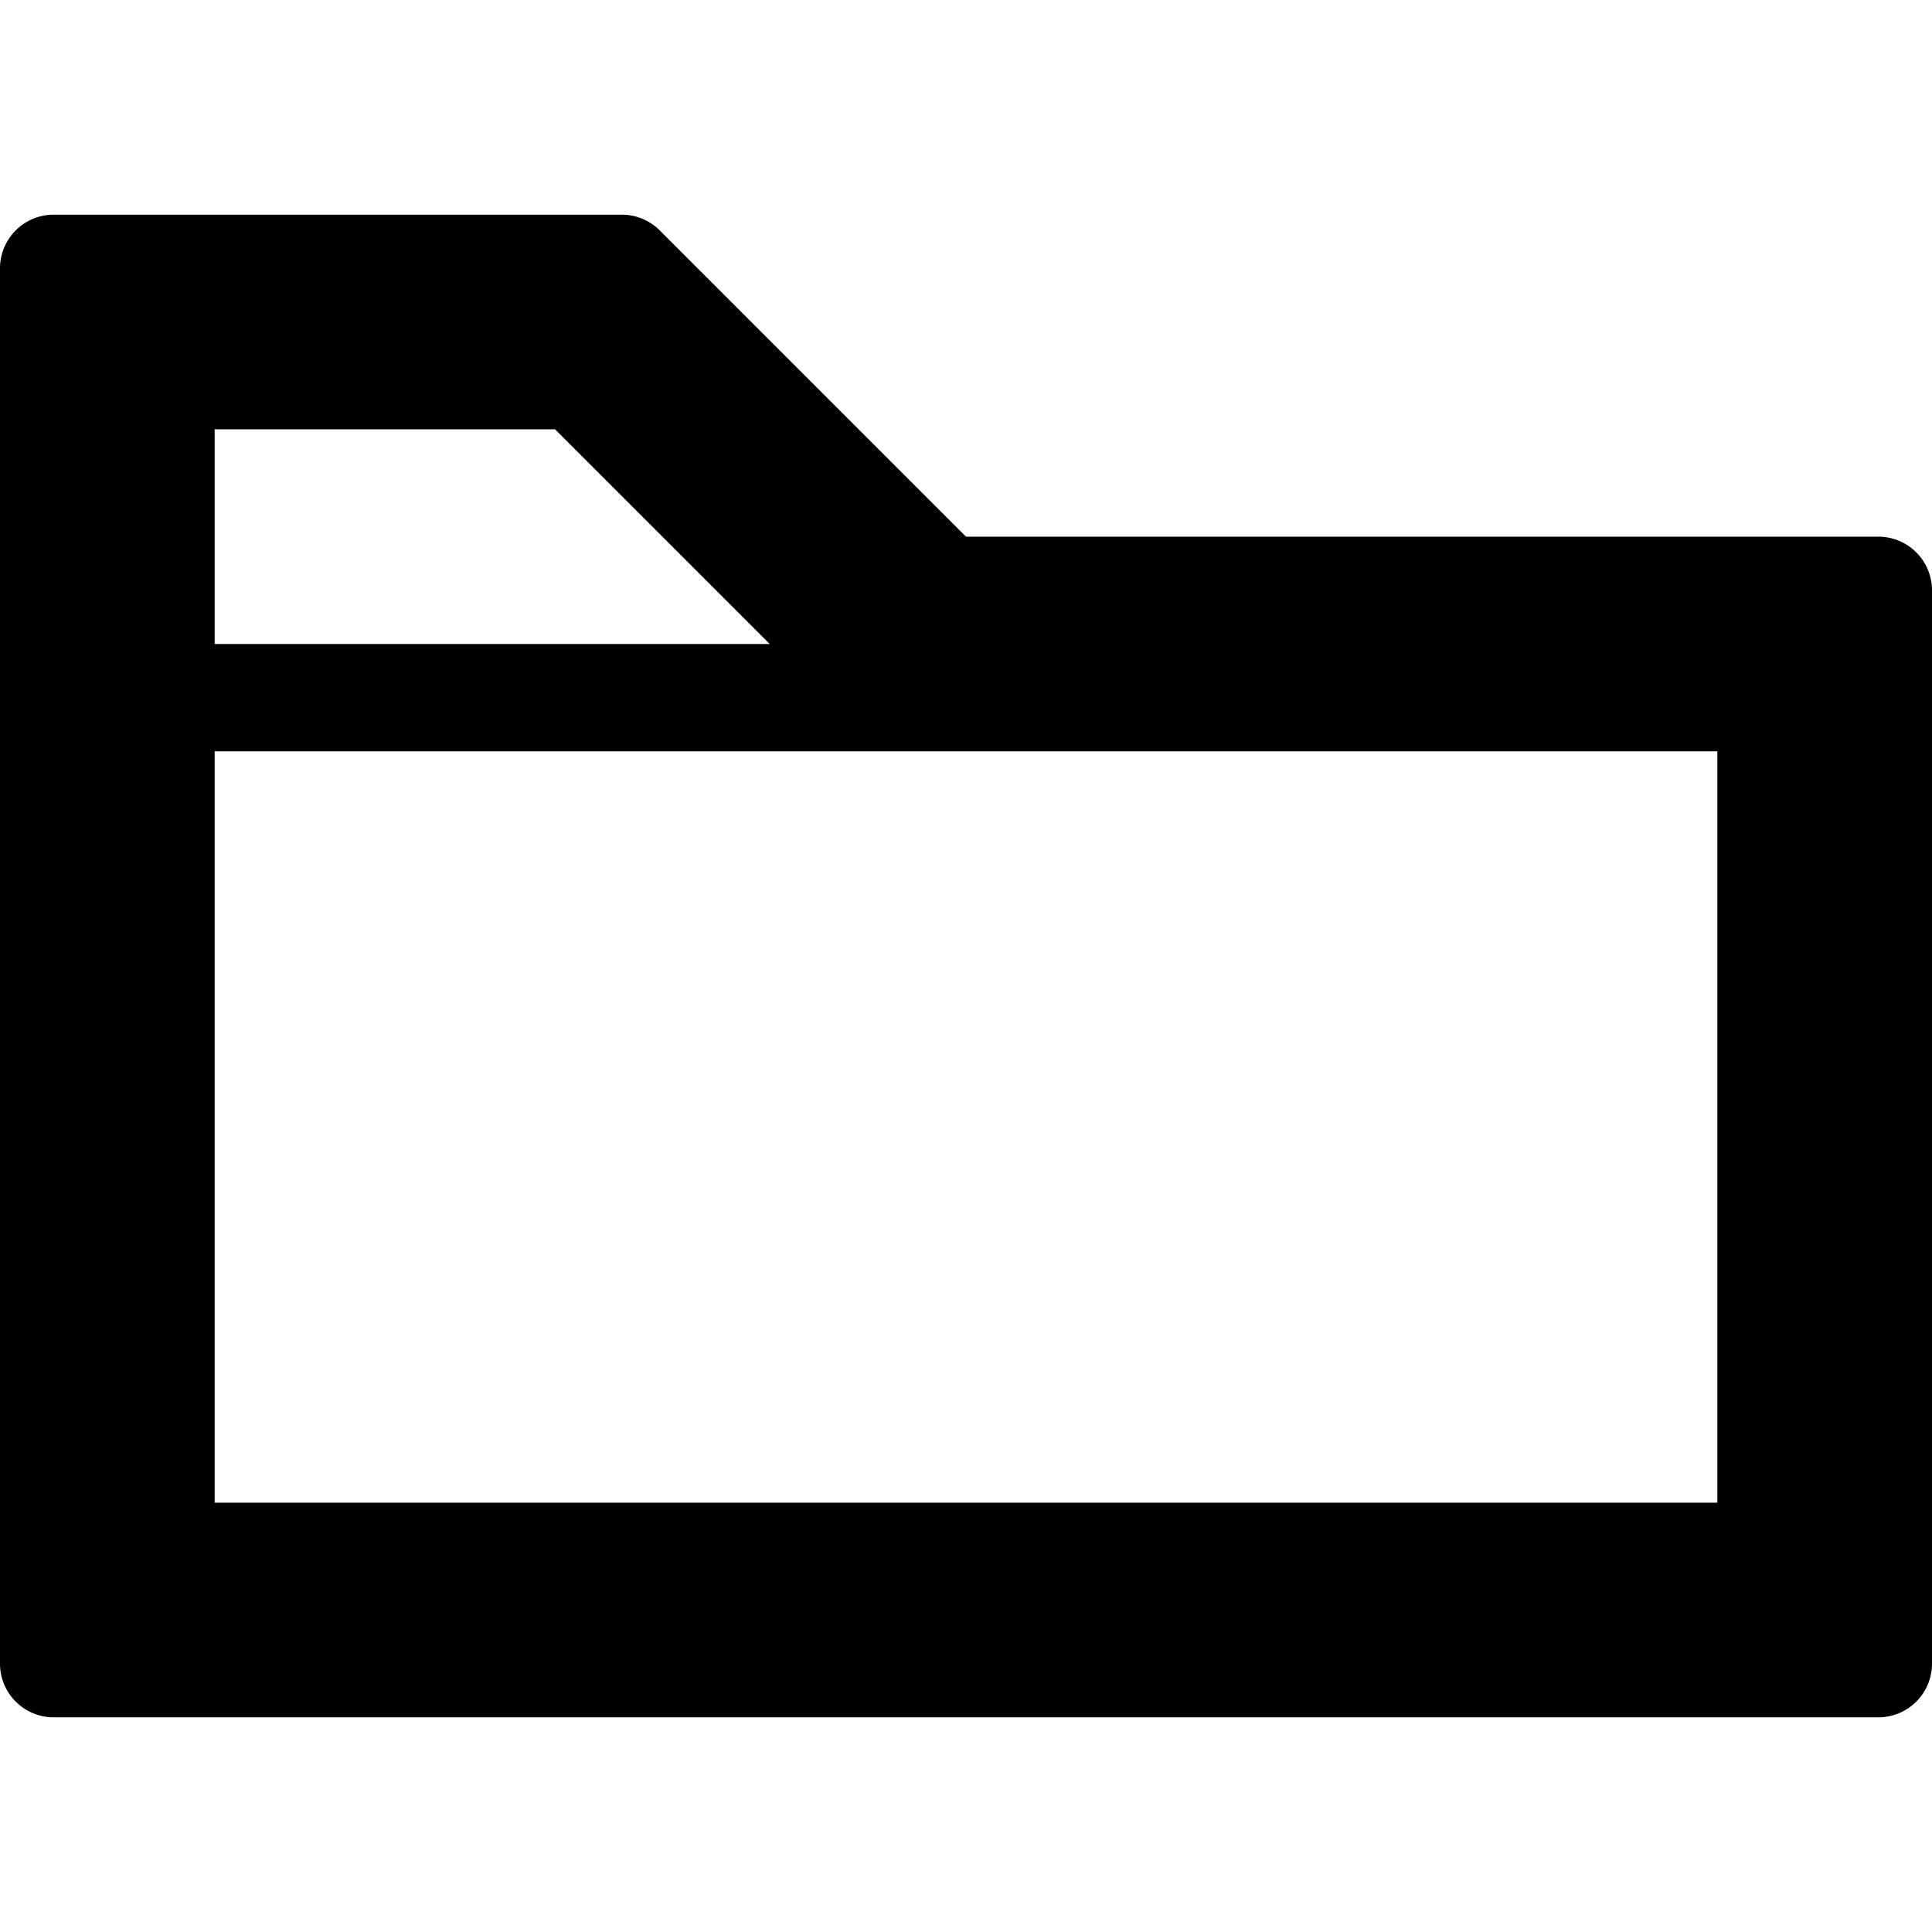 <svg xmlns="http://www.w3.org/2000/svg" width="648" height="648" viewBox="0 0 648 648"><title>FolderOutline_18</title><path d="M630 180H324L221.273 77.271A18 18 0 0 0 208.547 72H18A18 18 0 0 0 0 90v468a18 18 0 0 0 18 18h612a18 18 0 0 0 18-18V198a18 18 0 0 0-18-18zM72 144h114.179l72 72H72v-72zm504 360H72V252h504v252z"/></svg>